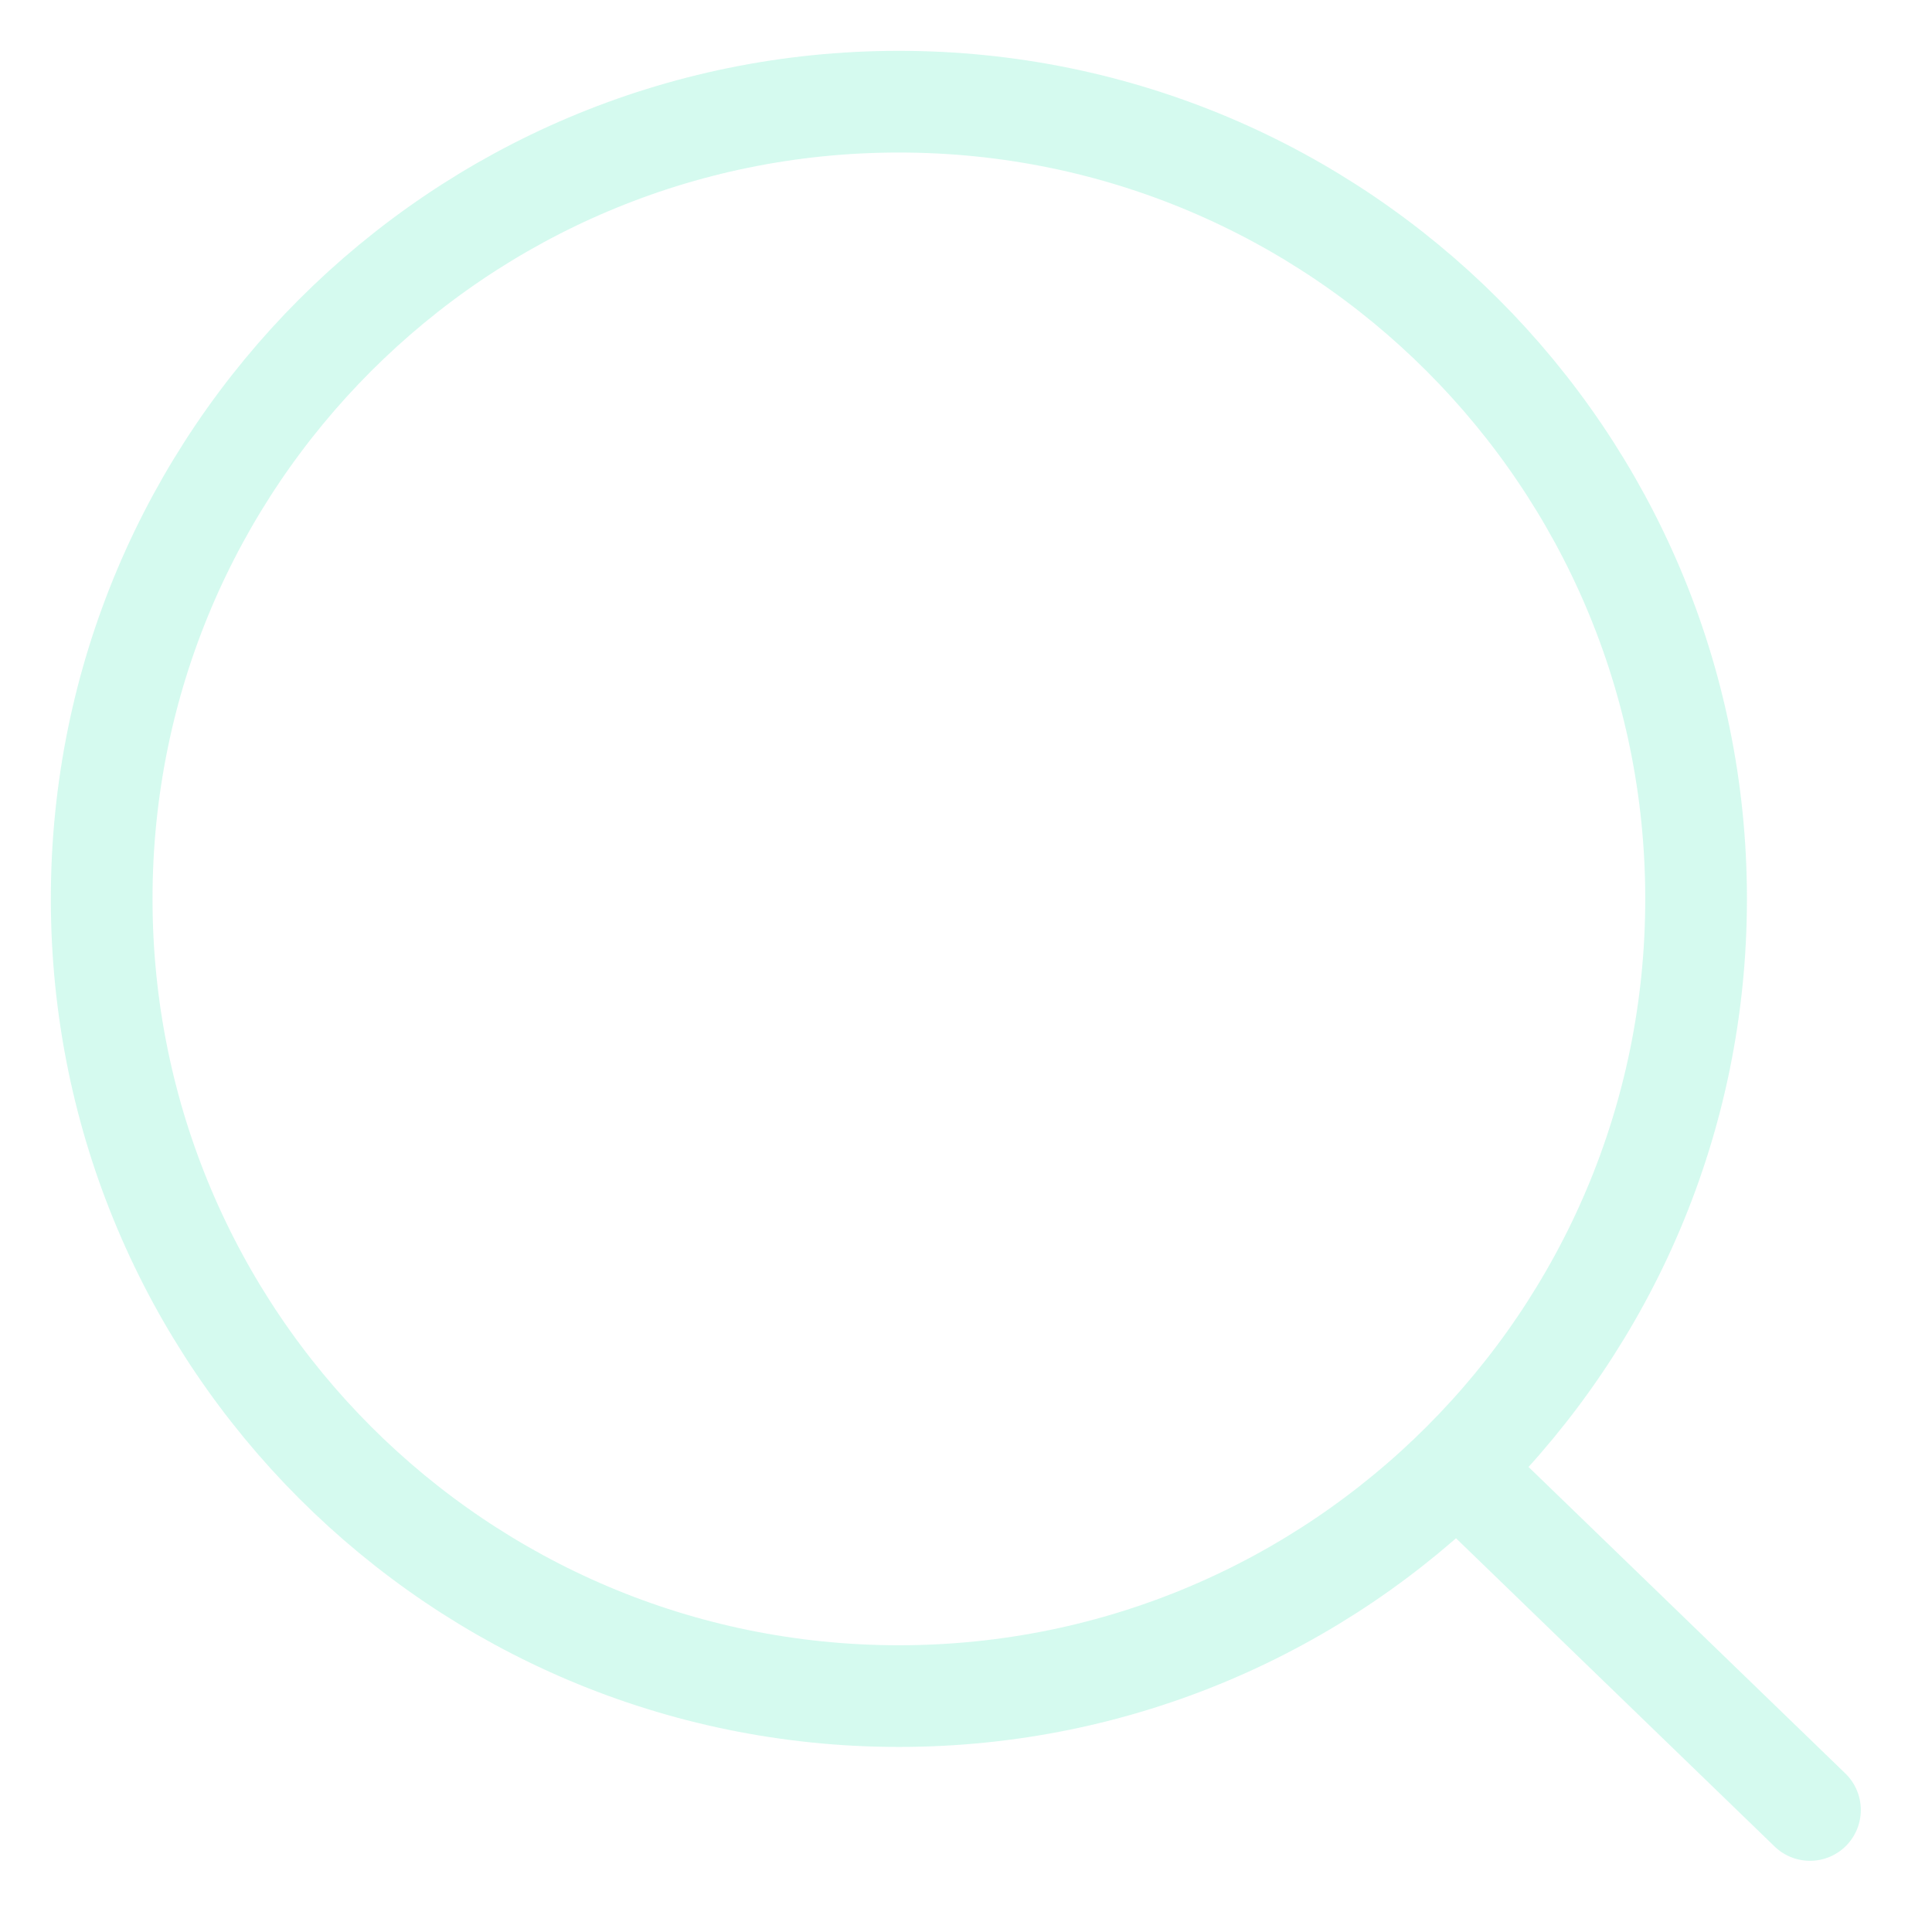<svg width="15" height="15" viewBox="0 0 19 19" fill="none" xmlns="http://www.w3.org/2000/svg">
<path d="M14.327 14.44L17.8 17.8M16.68 8.84C16.68 13.17 13.17 16.68 8.84 16.68C4.51 16.68 1 13.17 1 8.84C1 4.51 4.51 1 8.84 1C13.17 1 16.68 4.51 16.68 8.84Z" stroke="rgba(115, 237, 201, 0.3)" stroke-linecap="round"/>
</svg>
